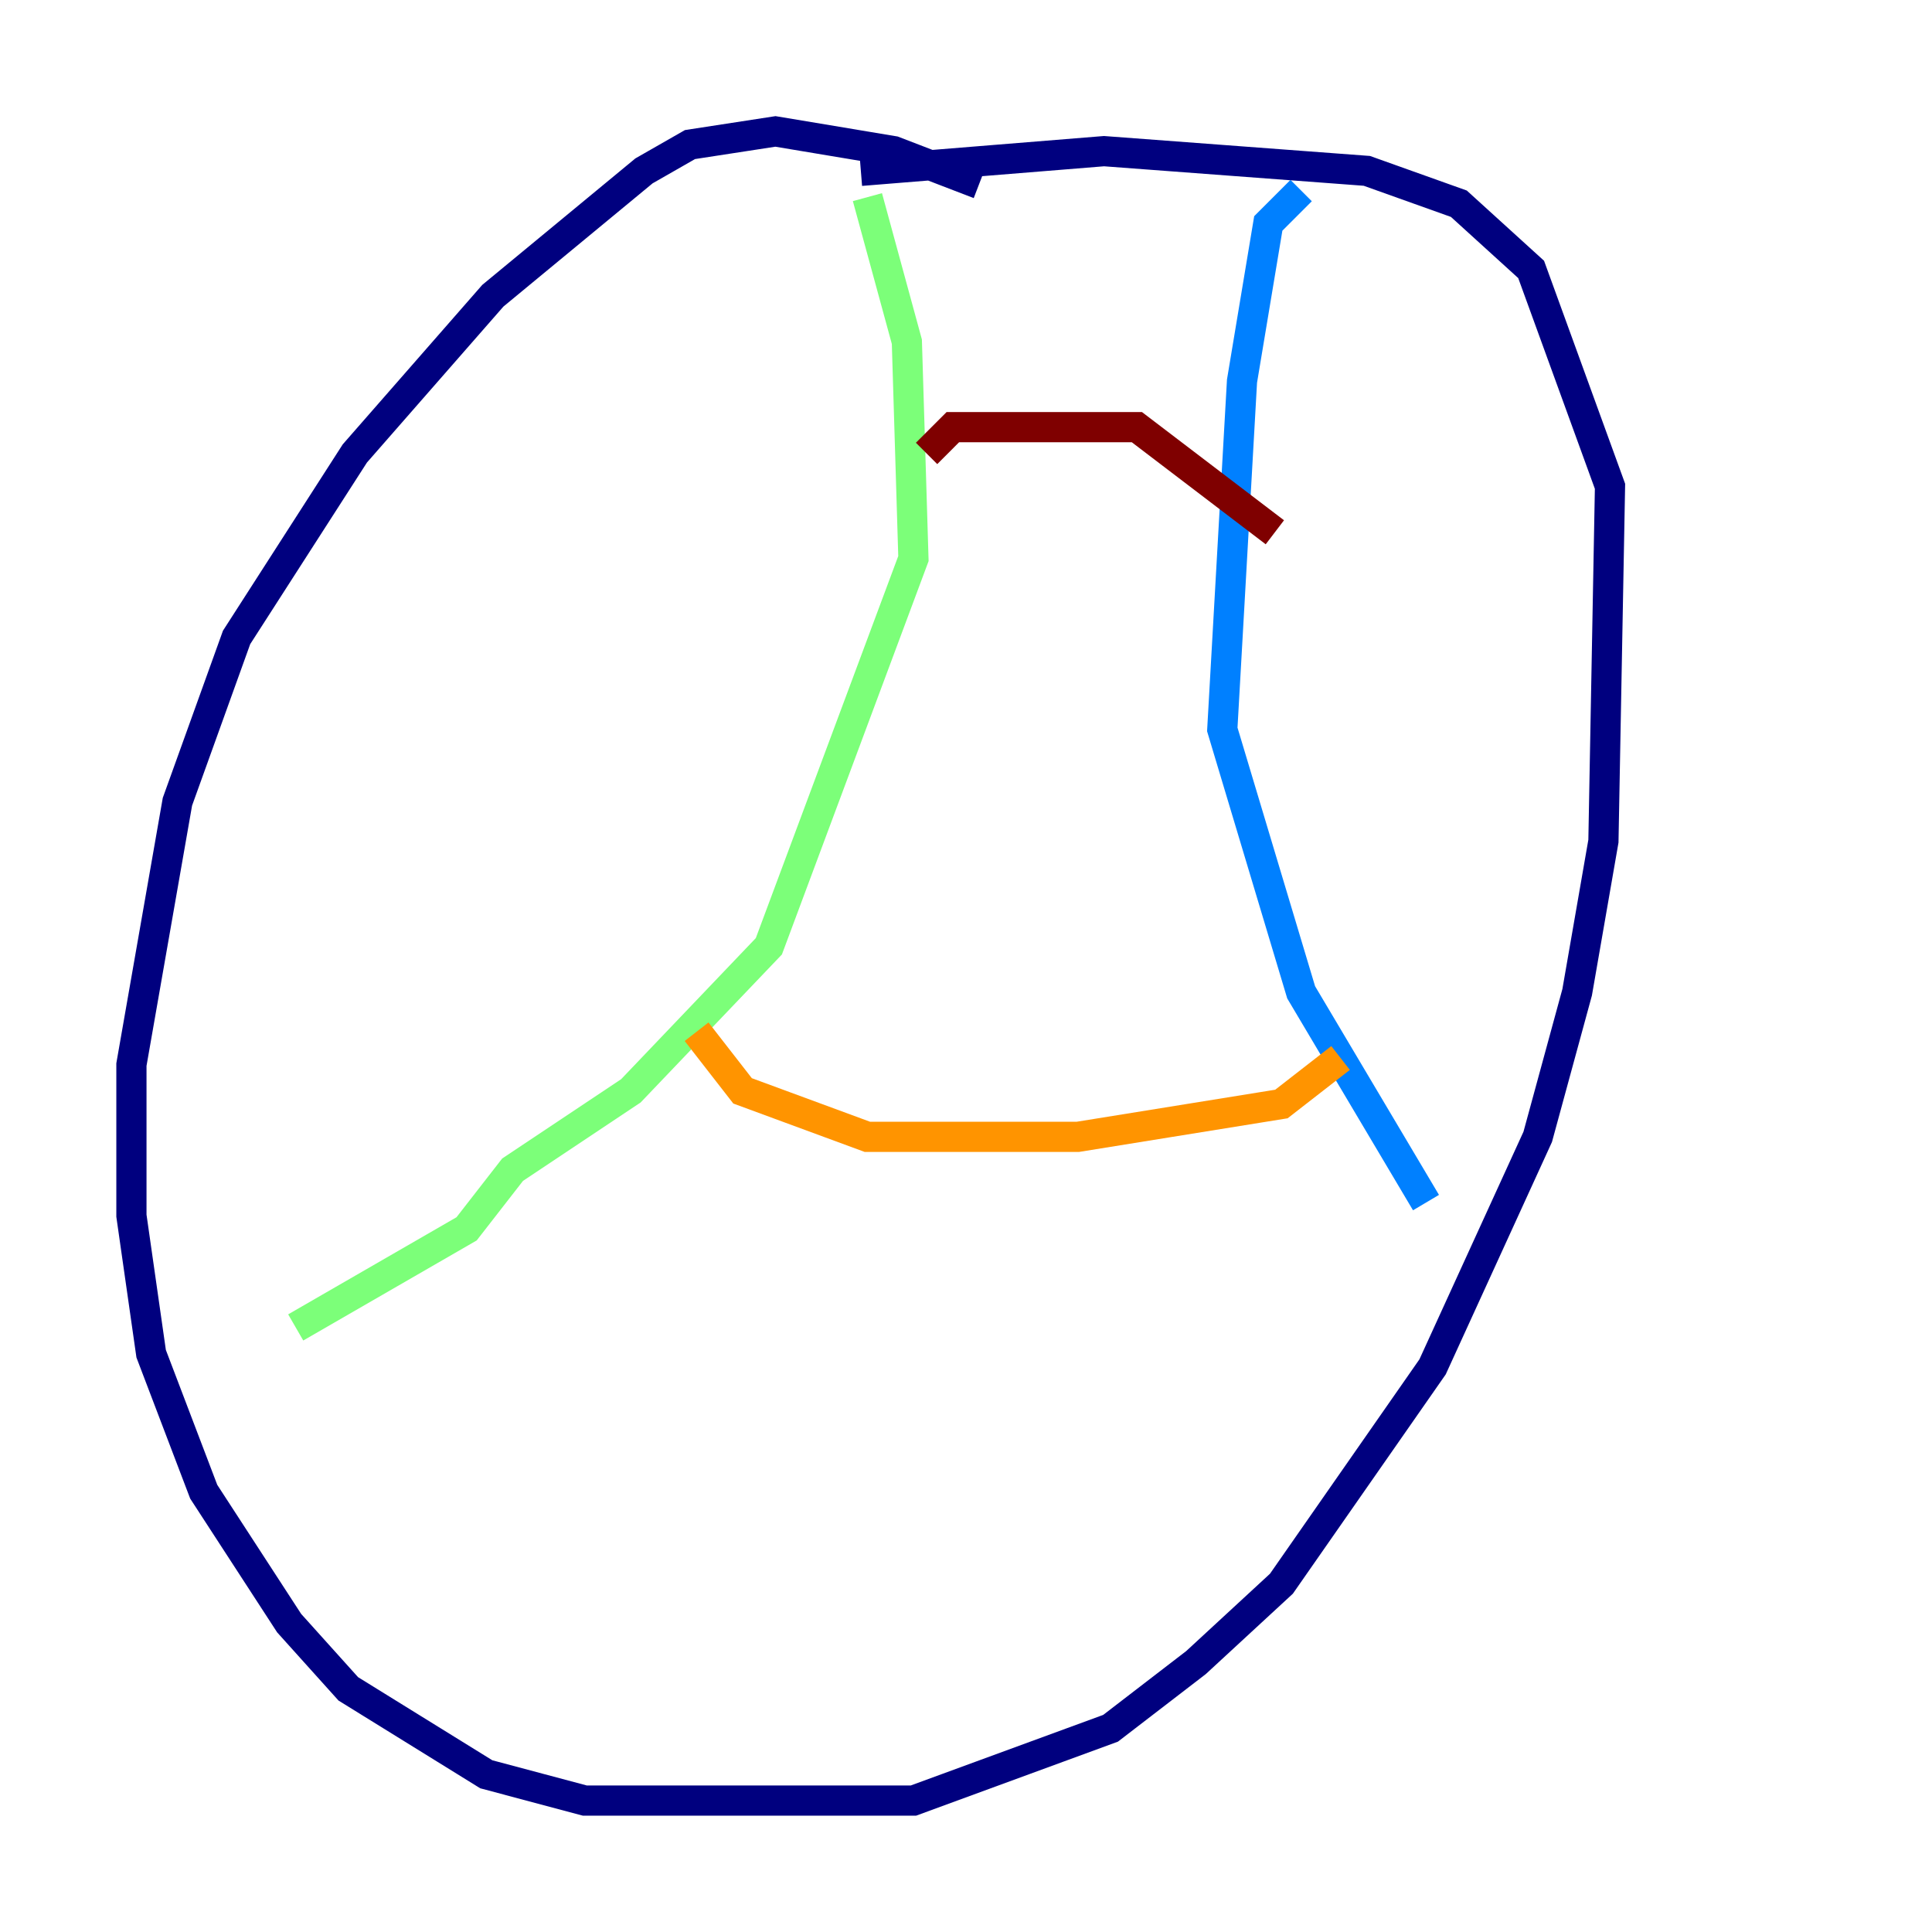 <?xml version="1.0" encoding="utf-8" ?>
<svg baseProfile="tiny" height="128" version="1.2" viewBox="0,0,128,128" width="128" xmlns="http://www.w3.org/2000/svg" xmlns:ev="http://www.w3.org/2001/xml-events" xmlns:xlink="http://www.w3.org/1999/xlink"><defs /><polyline fill="none" points="64.871,12.191 59.211,10.014 51.374,8.707 45.714,9.578 42.667,11.32 32.653,19.592 23.51,30.041 15.674,42.231 11.755,53.116 8.707,70.531 8.707,80.544 10.014,89.687 13.497,98.83 19.157,107.537 23.075,111.891 32.218,117.551 38.748,119.293 60.517,119.293 73.578,114.503 79.238,110.15 84.898,104.925 94.912,90.558 101.878,75.32 104.49,65.742 106.231,55.728 106.667,32.218 101.442,17.85 96.653,13.497 90.558,11.32 73.143,10.014 57.034,11.32" stroke="#00007f" stroke-width="2" /><polyline fill="none" points="86.204,12.626 84.027,14.803 82.286,25.252 80.98,48.327 86.204,65.742 94.476,79.674" stroke="#0080ff" stroke-width="2" /><polyline fill="none" points="57.469,13.061 60.082,22.64 60.517,37.007 50.939,62.694 41.796,72.272 33.959,77.497 30.912,81.415 19.592,87.946" stroke="#7cff79" stroke-width="2" /><polyline fill="none" points="46.15,68.354 49.197,72.272 57.469,75.32 71.401,75.32 84.898,73.143 88.816,70.095" stroke="#ff9400" stroke-width="2" /><polyline fill="none" points="61.388,30.041 63.129,28.299 75.32,28.299 84.463,35.265" stroke="#7f0000" stroke-width="2" /></svg>